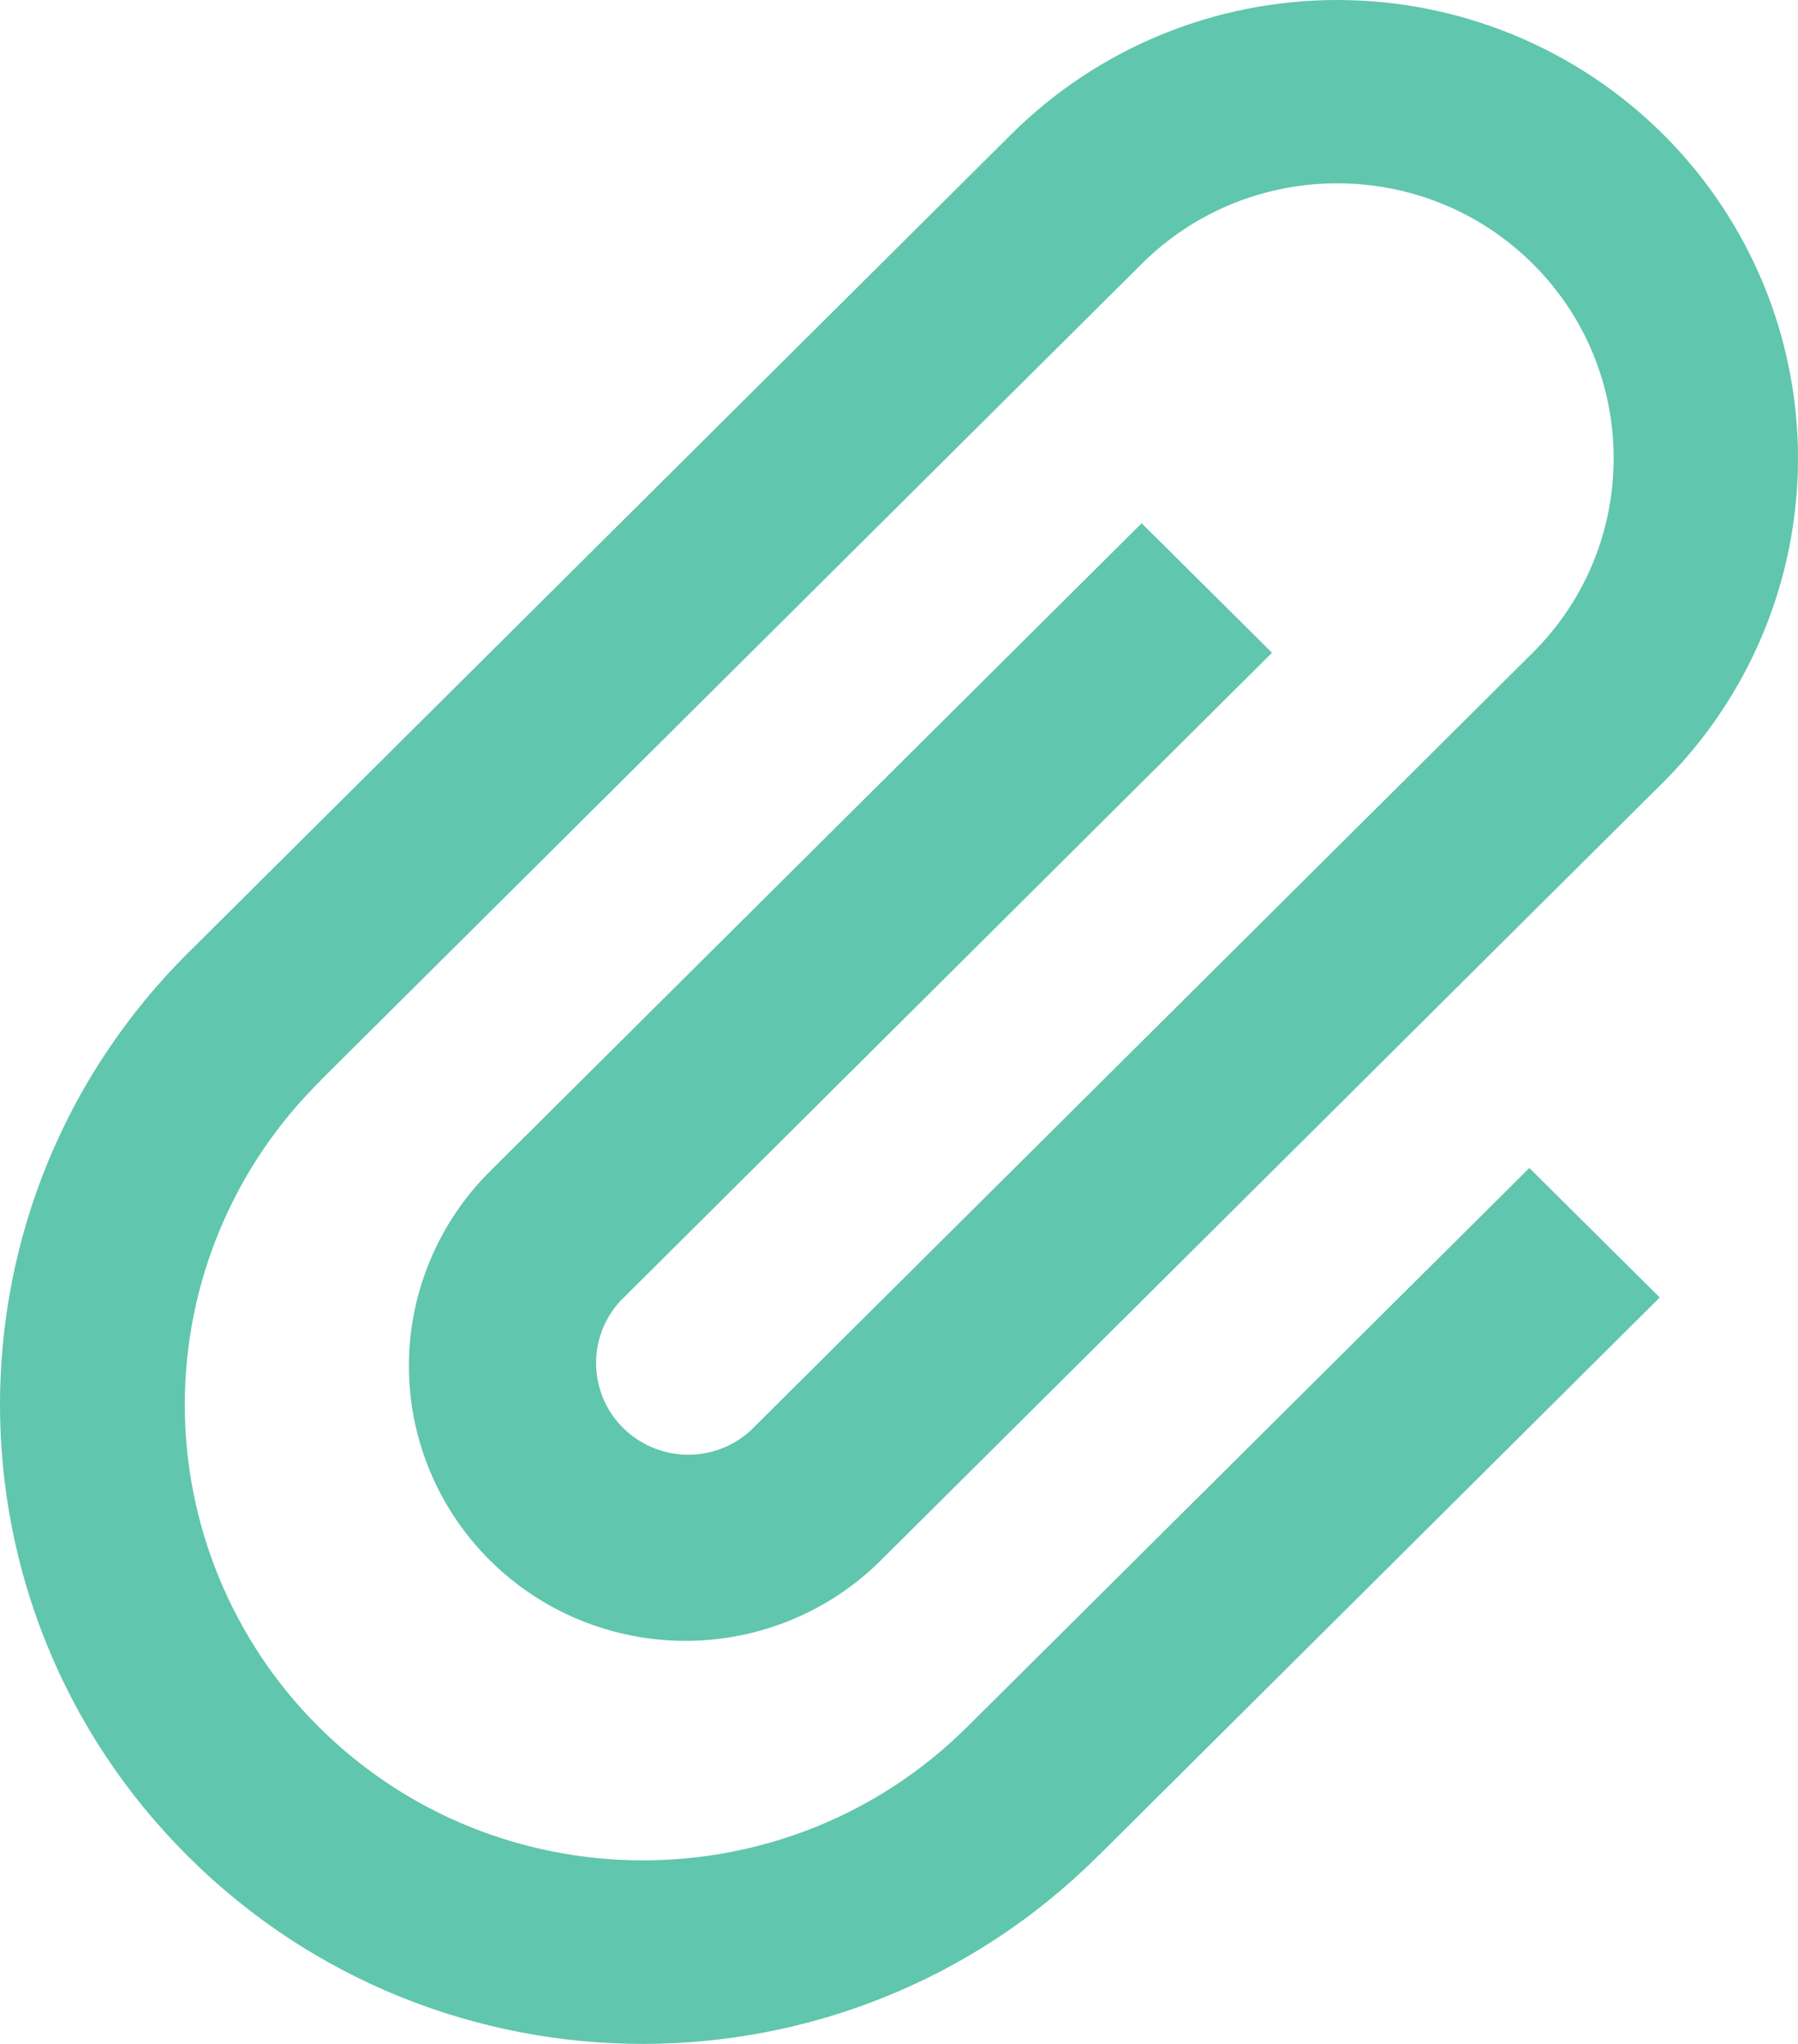 <svg width="22" height="25" viewBox="0 0 22 25" fill="none" xmlns="http://www.w3.org/2000/svg">
<path d="M15.564 7.984L13.969 6.4L5.994 14.328C5.68 14.641 5.431 15.011 5.261 15.42C5.091 15.828 5.003 16.265 5.003 16.707C5.003 17.149 5.091 17.586 5.261 17.994C5.431 18.402 5.68 18.773 5.995 19.085C6.309 19.398 6.682 19.645 7.092 19.814C7.503 19.983 7.943 20.07 8.387 20.07C8.831 20.07 9.271 19.983 9.681 19.814C10.092 19.645 10.465 19.397 10.779 19.084L20.349 9.57C21.406 8.519 22 7.093 22 5.606C22 4.119 21.406 2.693 20.348 1.641C19.291 0.59 17.856 -0 16.361 -0C14.865 -9.76006e-05 13.431 0.591 12.374 1.642L2.326 11.631L2.304 11.652C-0.768 14.706 -0.768 19.656 2.304 22.709C5.376 25.763 10.355 25.763 13.427 22.709L13.447 22.688L13.449 22.689L20.308 15.87L18.713 14.286L11.854 21.103L11.833 21.123C9.646 23.299 6.088 23.299 3.901 21.123C3.379 20.604 2.965 19.986 2.684 19.307C2.403 18.628 2.259 17.9 2.261 17.166C2.263 16.431 2.411 15.704 2.696 15.027C2.981 14.349 3.398 13.734 3.923 13.217L3.921 13.216L13.97 3.227C15.289 1.914 17.435 1.914 18.755 3.227C20.075 4.539 20.074 6.672 18.755 7.983L9.185 17.497C8.971 17.693 8.689 17.799 8.398 17.793C8.107 17.787 7.83 17.669 7.624 17.465C7.418 17.261 7.3 16.985 7.294 16.695C7.287 16.406 7.394 16.126 7.59 15.913L15.565 7.983L15.564 7.984Z" fill="#60C6AD"/>
</svg>
